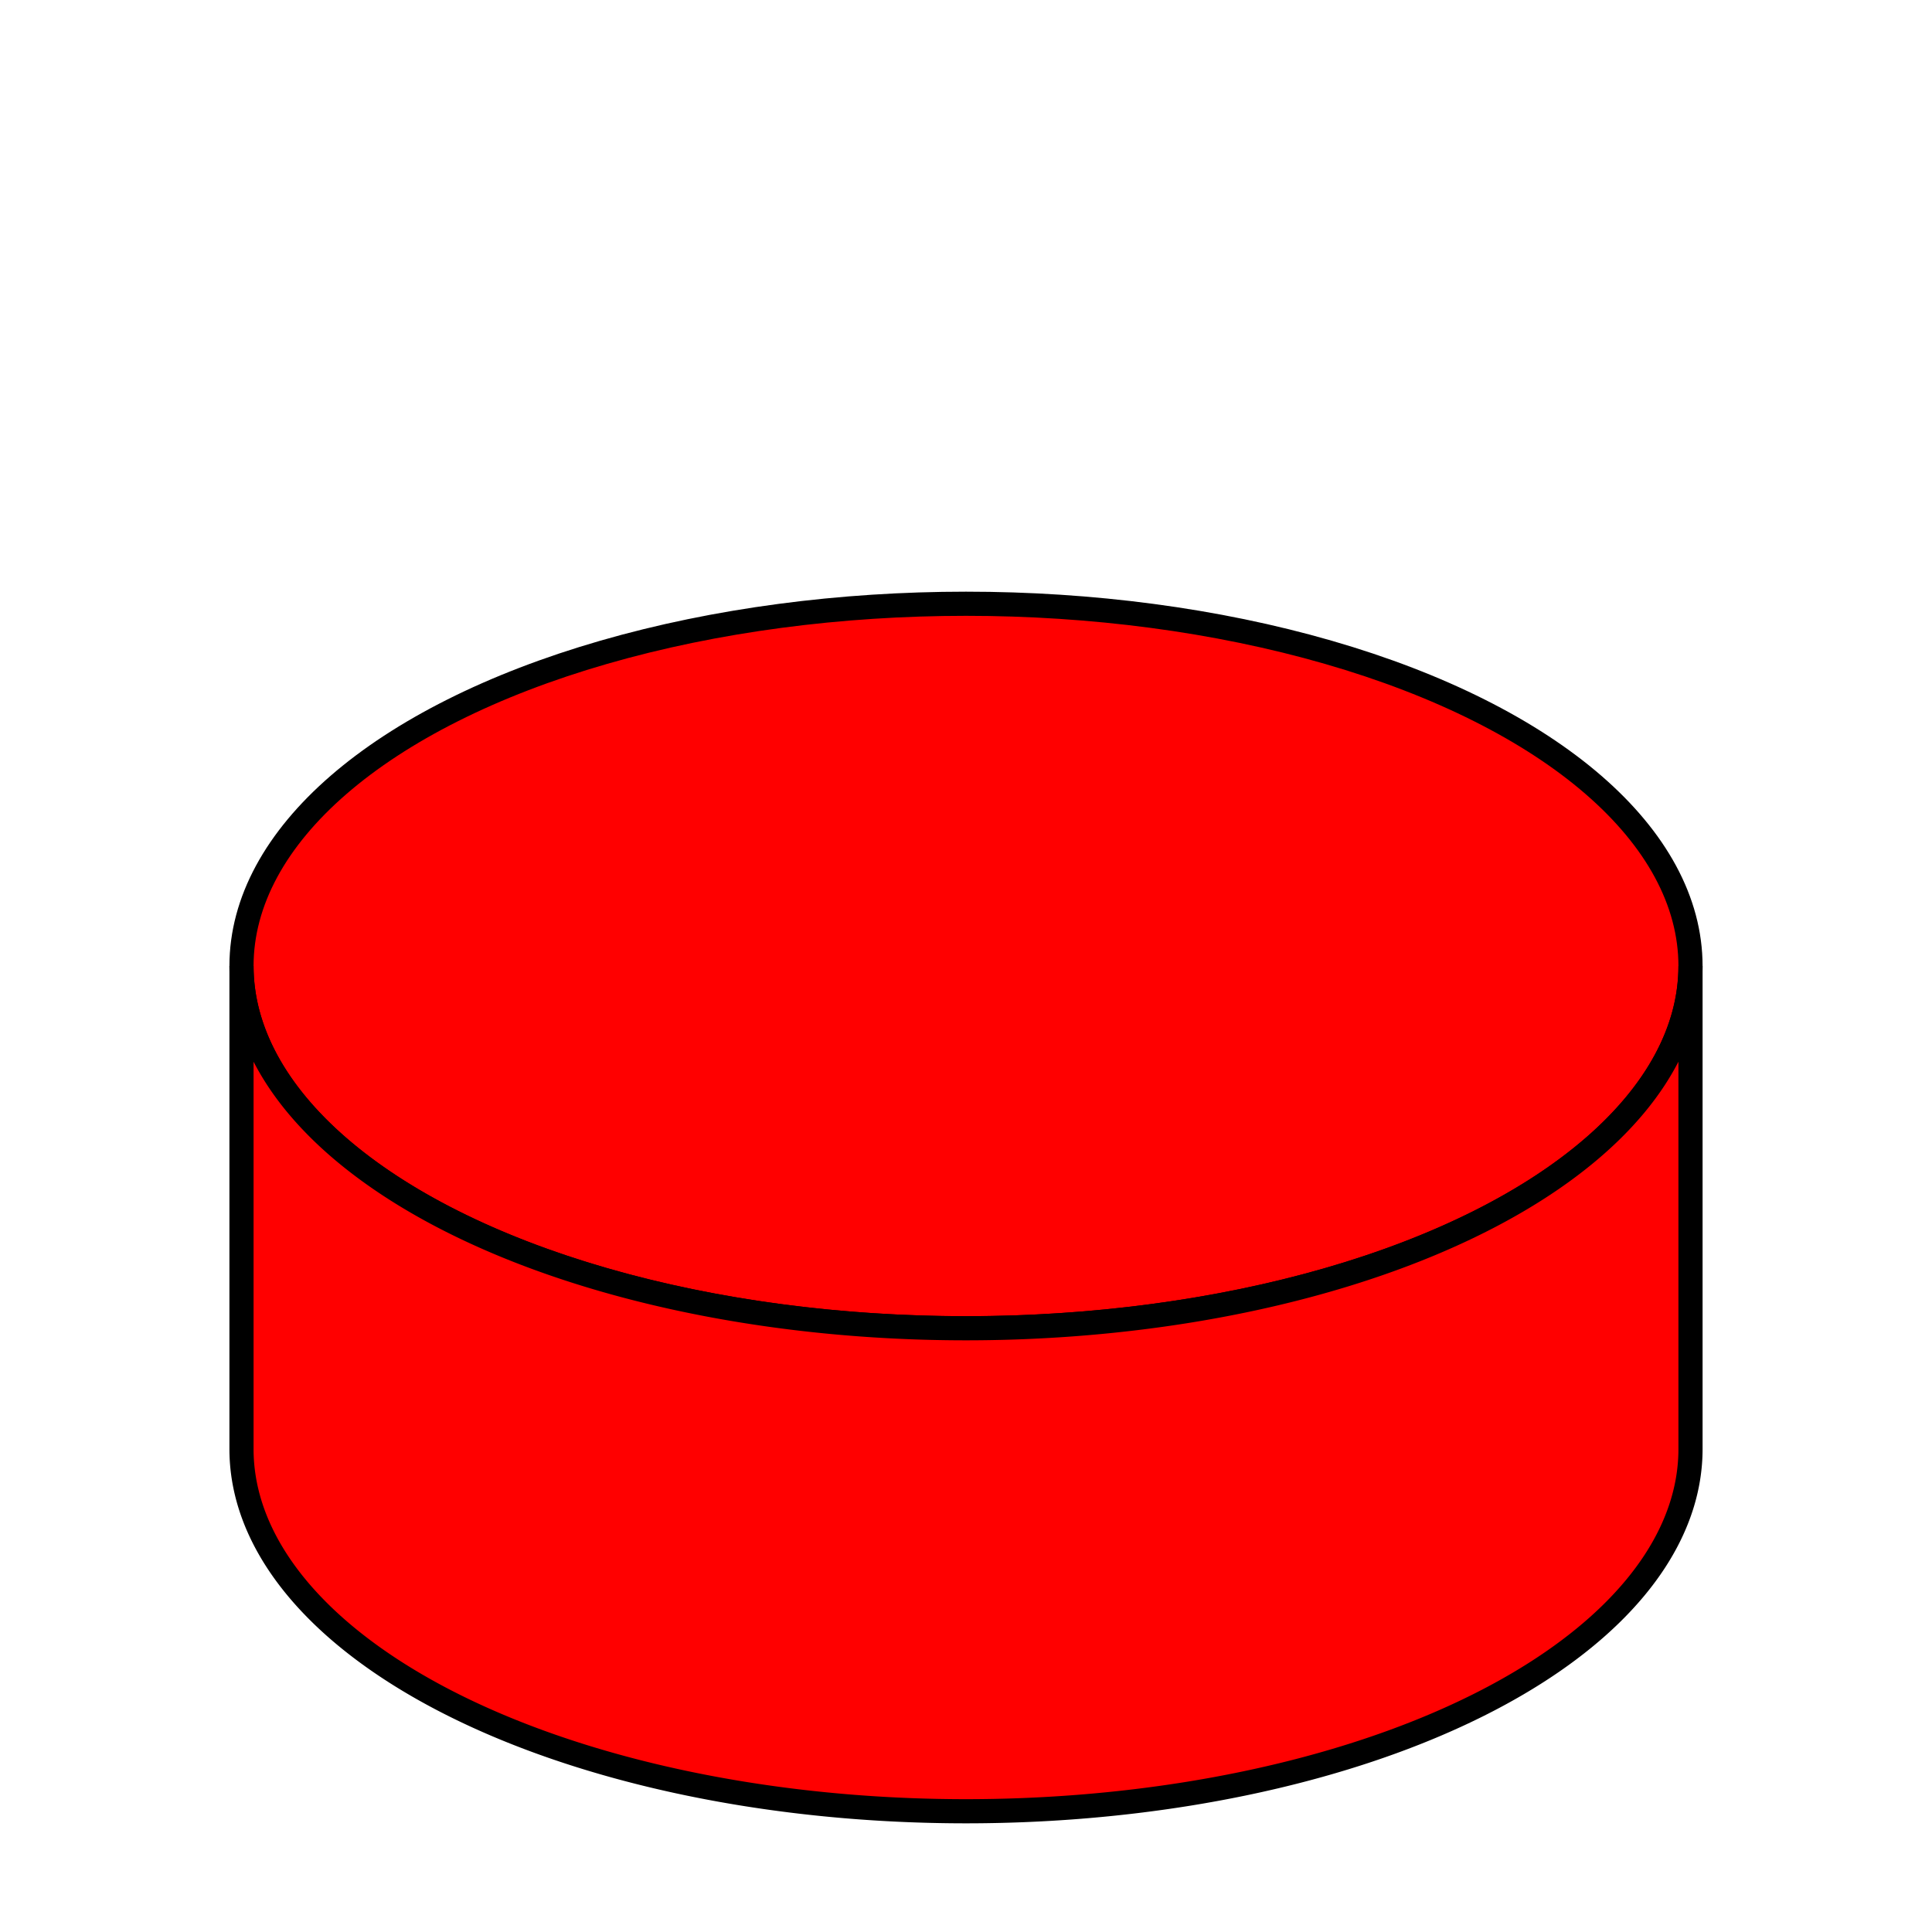 <svg xmlns="http://www.w3.org/2000/svg" width="200" height="200" viewBox="-40.0 25.0 80.0 50.0"><ellipse cx="0.0" cy="50.0" rx="30.0" ry="15.0" fill="red" stroke="black" /><path d="M -30.0,50.0 A 30.0,15.0 0 0,0 30.0,50.0 L 30.0,70.0 A 30.0,15.0 0 0,1 -30.0,70.0 Z" fill="red" stroke="black" /></svg>